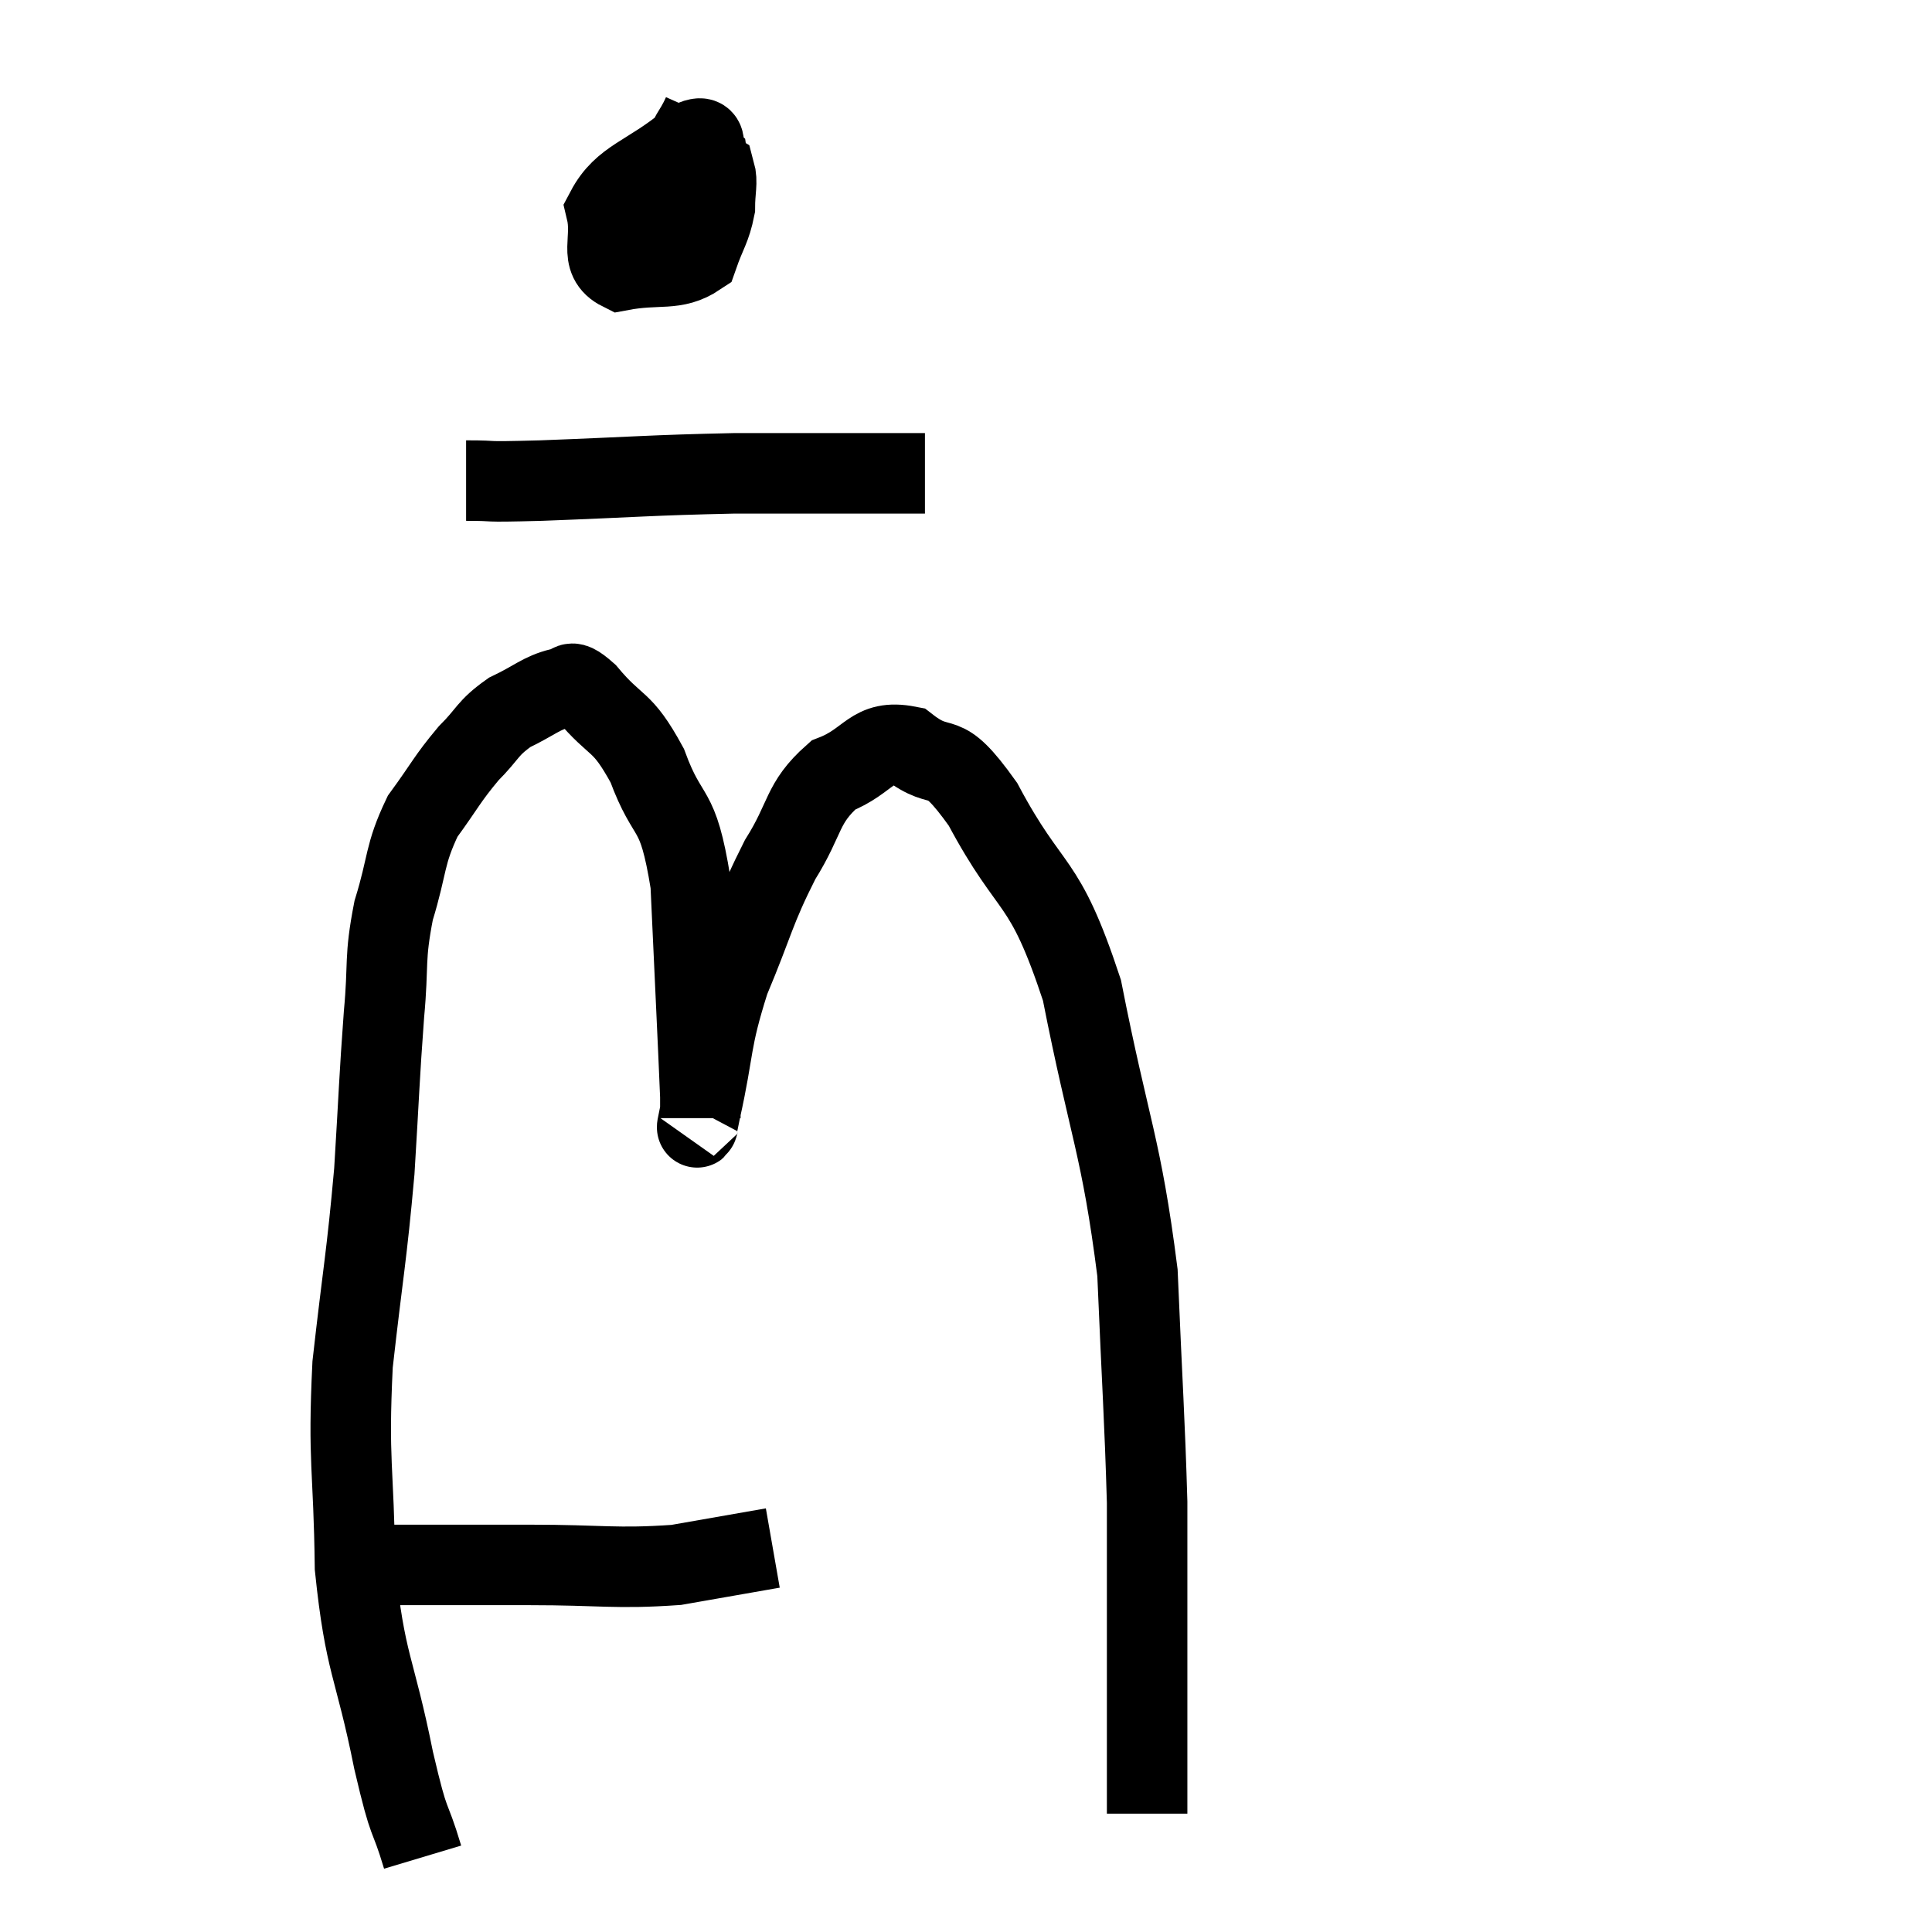 <svg width="48" height="48" viewBox="0 0 48 48" xmlns="http://www.w3.org/2000/svg"><path d="M 8.88 38.88 C 9.27 38.88, 8.595 38.88, 9.66 38.88 C 11.4 38.88, 11.355 38.88, 13.14 38.88 C 14.97 38.88, 15.285 38.985, 16.8 38.88 C 18 38.67, 18.6 38.565, 19.2 38.46 L 19.2 38.46" fill="none" stroke="black" stroke-width="2"></path><path d="M 10.5 46.14 C 10.14 44.94, 10.2 45.54, 9.78 43.74 C 9.3 41.34, 9.075 41.4, 8.82 38.94 C 8.79 36.42, 8.64 36.36, 8.76 33.9 C 9.03 31.5, 9.105 31.275, 9.3 29.1 C 9.42 27.15, 9.42 26.82, 9.54 25.2 C 9.66 23.91, 9.54 23.85, 9.78 22.62 C 10.14 21.45, 10.035 21.255, 10.5 20.28 C 11.07 19.5, 11.1 19.365, 11.64 18.72 C 12.15 18.21, 12.09 18.105, 12.66 17.7 C 13.29 17.4, 13.44 17.22, 13.92 17.1 C 14.25 17.16, 14.04 16.74, 14.58 17.22 C 15.33 18.12, 15.435 17.835, 16.08 19.02 C 16.62 20.49, 16.83 19.905, 17.16 21.96 C 17.28 24.6, 17.34 25.785, 17.4 27.24 C 17.4 27.51, 17.4 27.69, 17.4 27.78 C 17.4 27.69, 17.22 28.455, 17.4 27.6 C 17.76 25.98, 17.625 25.92, 18.12 24.36 C 18.75 22.86, 18.735 22.635, 19.38 21.36 C 20.04 20.31, 19.905 19.965, 20.7 19.26 C 21.63 18.9, 21.63 18.36, 22.56 18.54 C 23.49 19.26, 23.34 18.465, 24.42 19.98 C 25.65 22.29, 25.92 21.69, 26.88 24.6 C 27.57 28.11, 27.855 28.44, 28.26 31.62 C 28.38 34.47, 28.44 35.25, 28.5 37.32 C 28.5 38.61, 28.5 38.55, 28.5 39.9 C 28.5 41.31, 28.5 41.67, 28.5 42.72 C 28.5 43.41, 28.5 43.515, 28.5 44.1 L 28.5 45.06" fill="none" stroke="black" stroke-width="2"></path><path d="M 17.46 2.82 C 17.22 3.36, 17.1 3.315, 16.98 3.9 C 16.98 4.53, 16.89 4.86, 16.98 5.16 C 17.16 5.13, 17.19 5.4, 17.34 5.1 C 17.46 4.53, 17.64 4.35, 17.58 3.96 C 17.34 3.75, 17.73 3.225, 17.1 3.54 C 16.08 4.38, 15.48 4.425, 15.06 5.22 C 15.24 5.97, 14.85 6.435, 15.42 6.72 C 16.38 6.54, 16.755 6.75, 17.34 6.36 C 17.55 5.76, 17.655 5.685, 17.76 5.16 C 17.76 4.71, 17.835 4.53, 17.76 4.26 L 17.46 4.08" fill="none" stroke="black" stroke-width="2"></path><path d="M 11.58 11.94 C 12.51 11.94, 11.775 11.985, 13.44 11.94 C 15.84 11.85, 16.125 11.805, 18.24 11.76 C 20.07 11.76, 20.715 11.76, 21.9 11.76 L 22.98 11.76" fill="none" stroke="black" stroke-width="2"></path></svg>